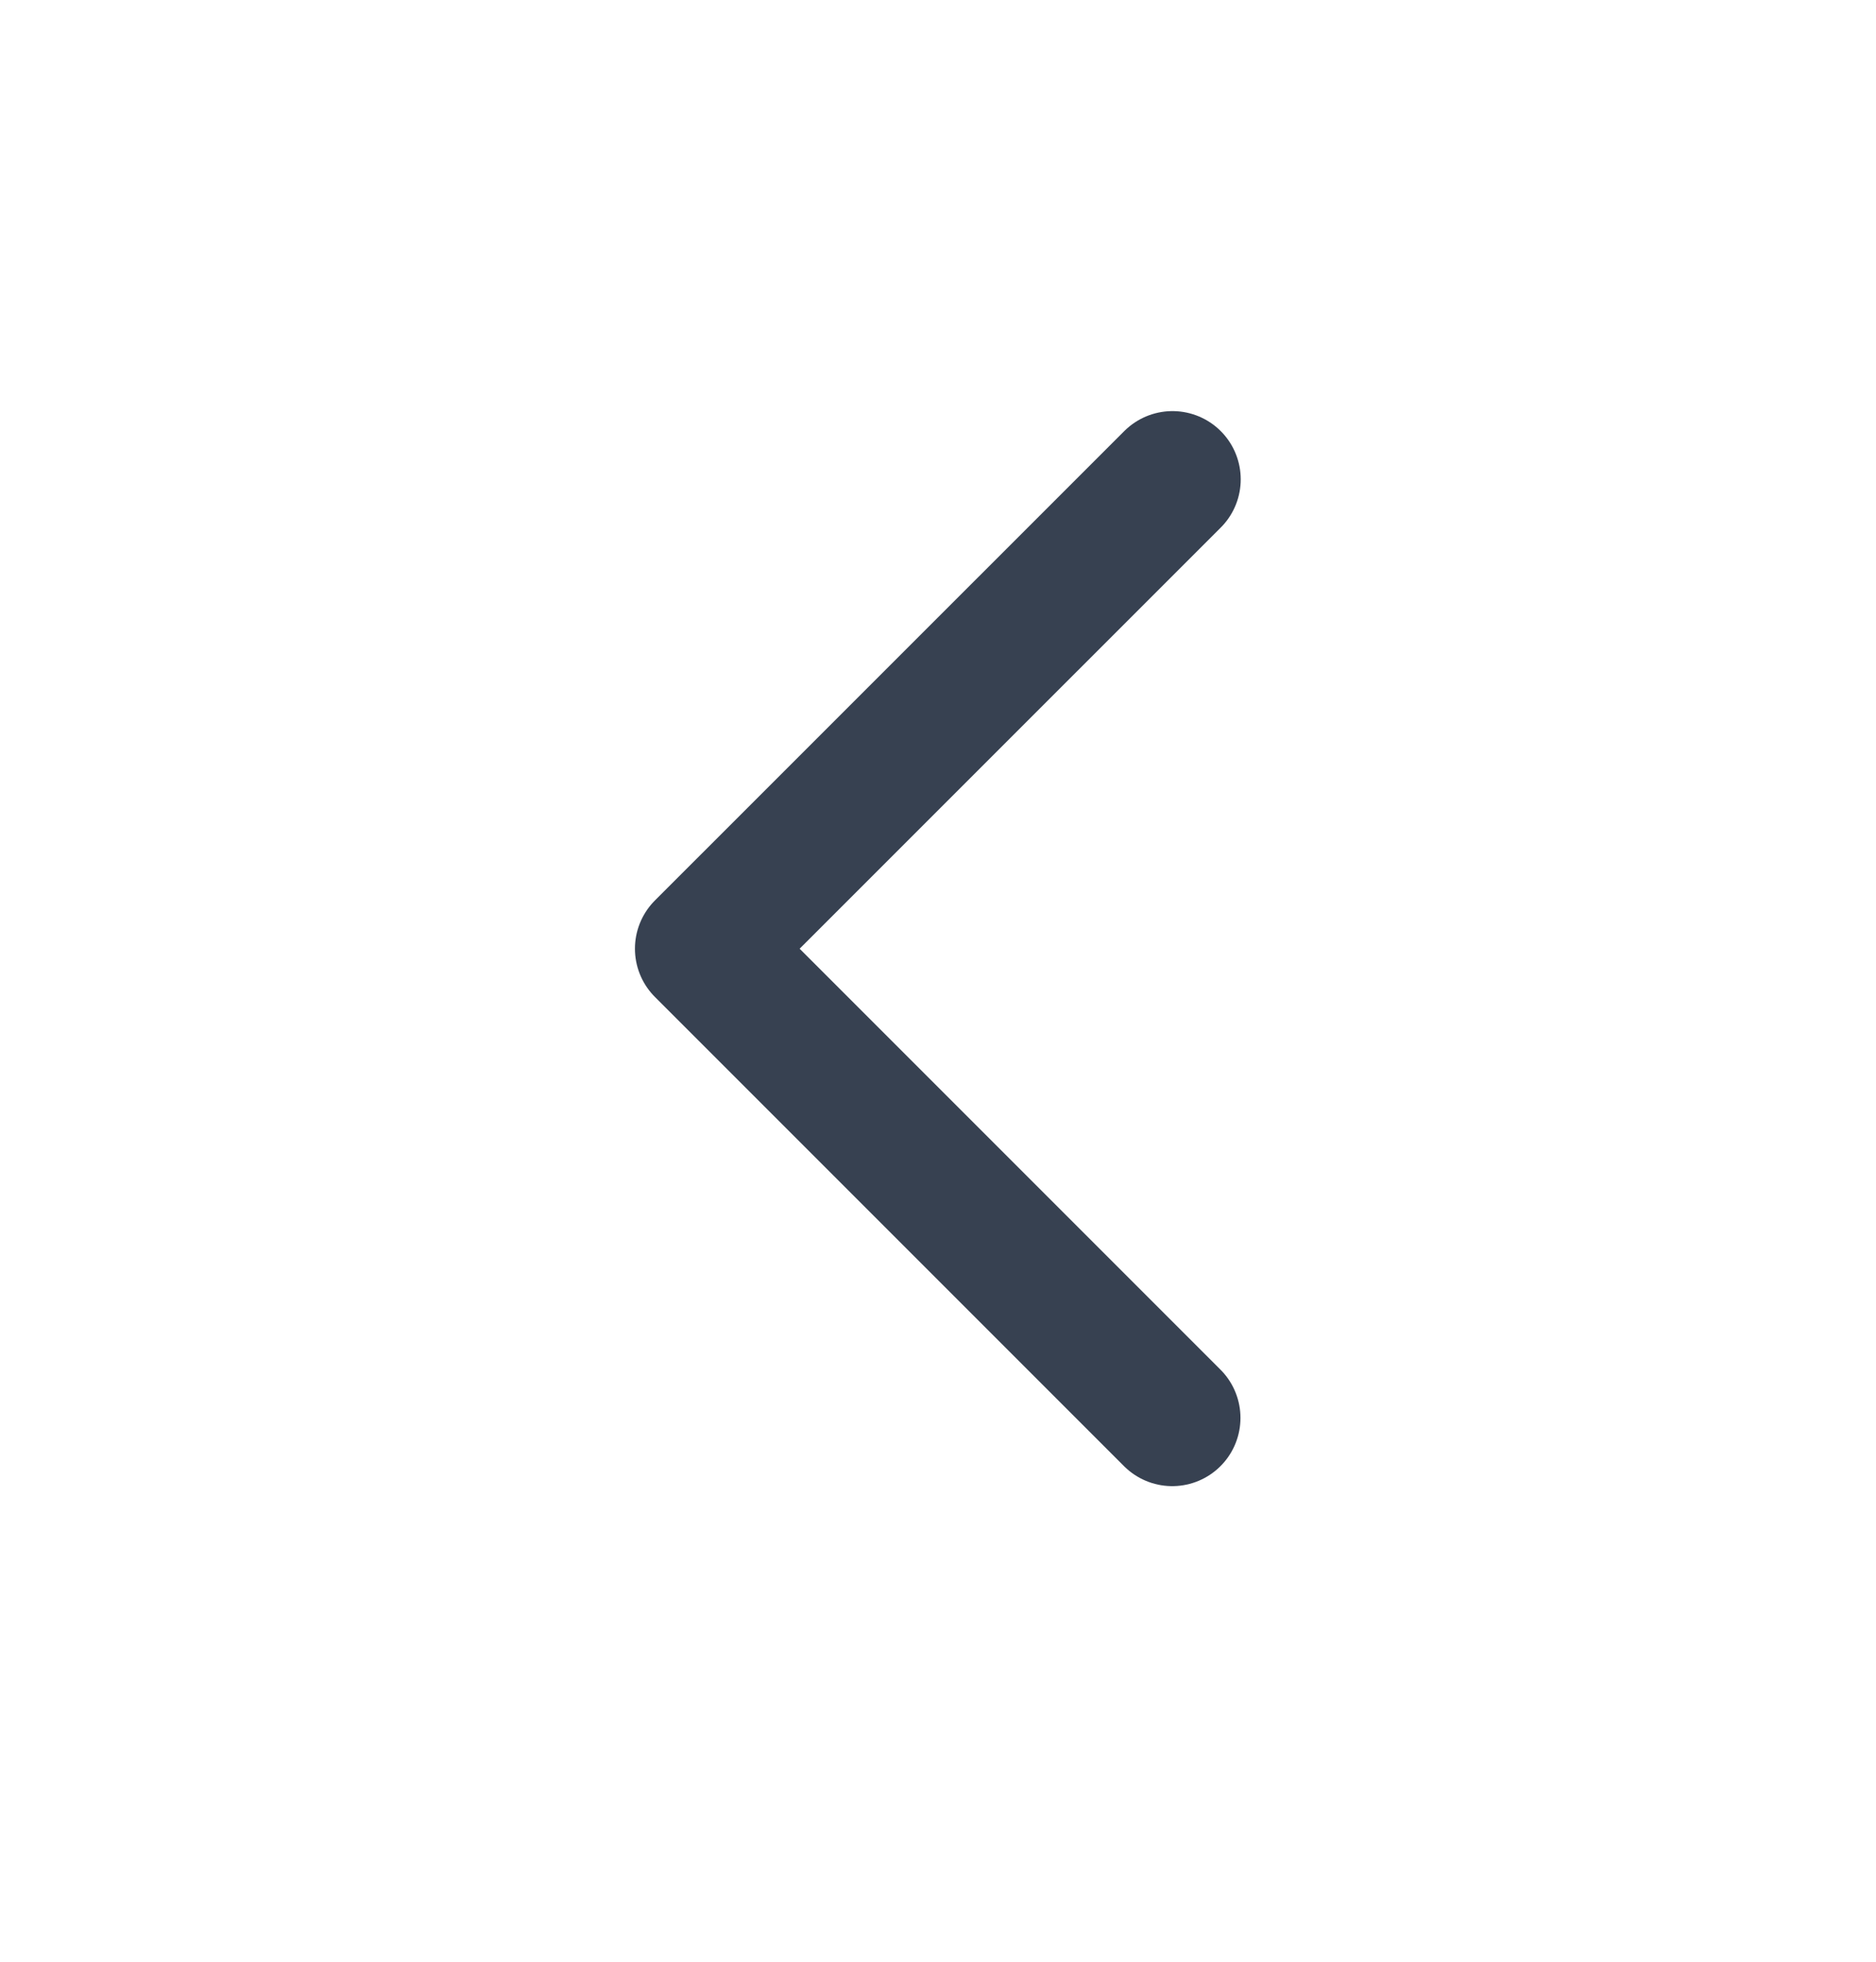 <svg xmlns="http://www.w3.org/2000/svg"
    width="22" height="23" viewBox="0 0 22 23" fill="none">
    <path d="M8.253 6.376L13.754 11.877L8.25 17.38"
        stroke="rgb(55, 65, 81)" stroke-width="1.6"
        stroke-linecap="round" stroke-linejoin="round"
        transform="rotate(180 11 11.5)" />
</svg>
